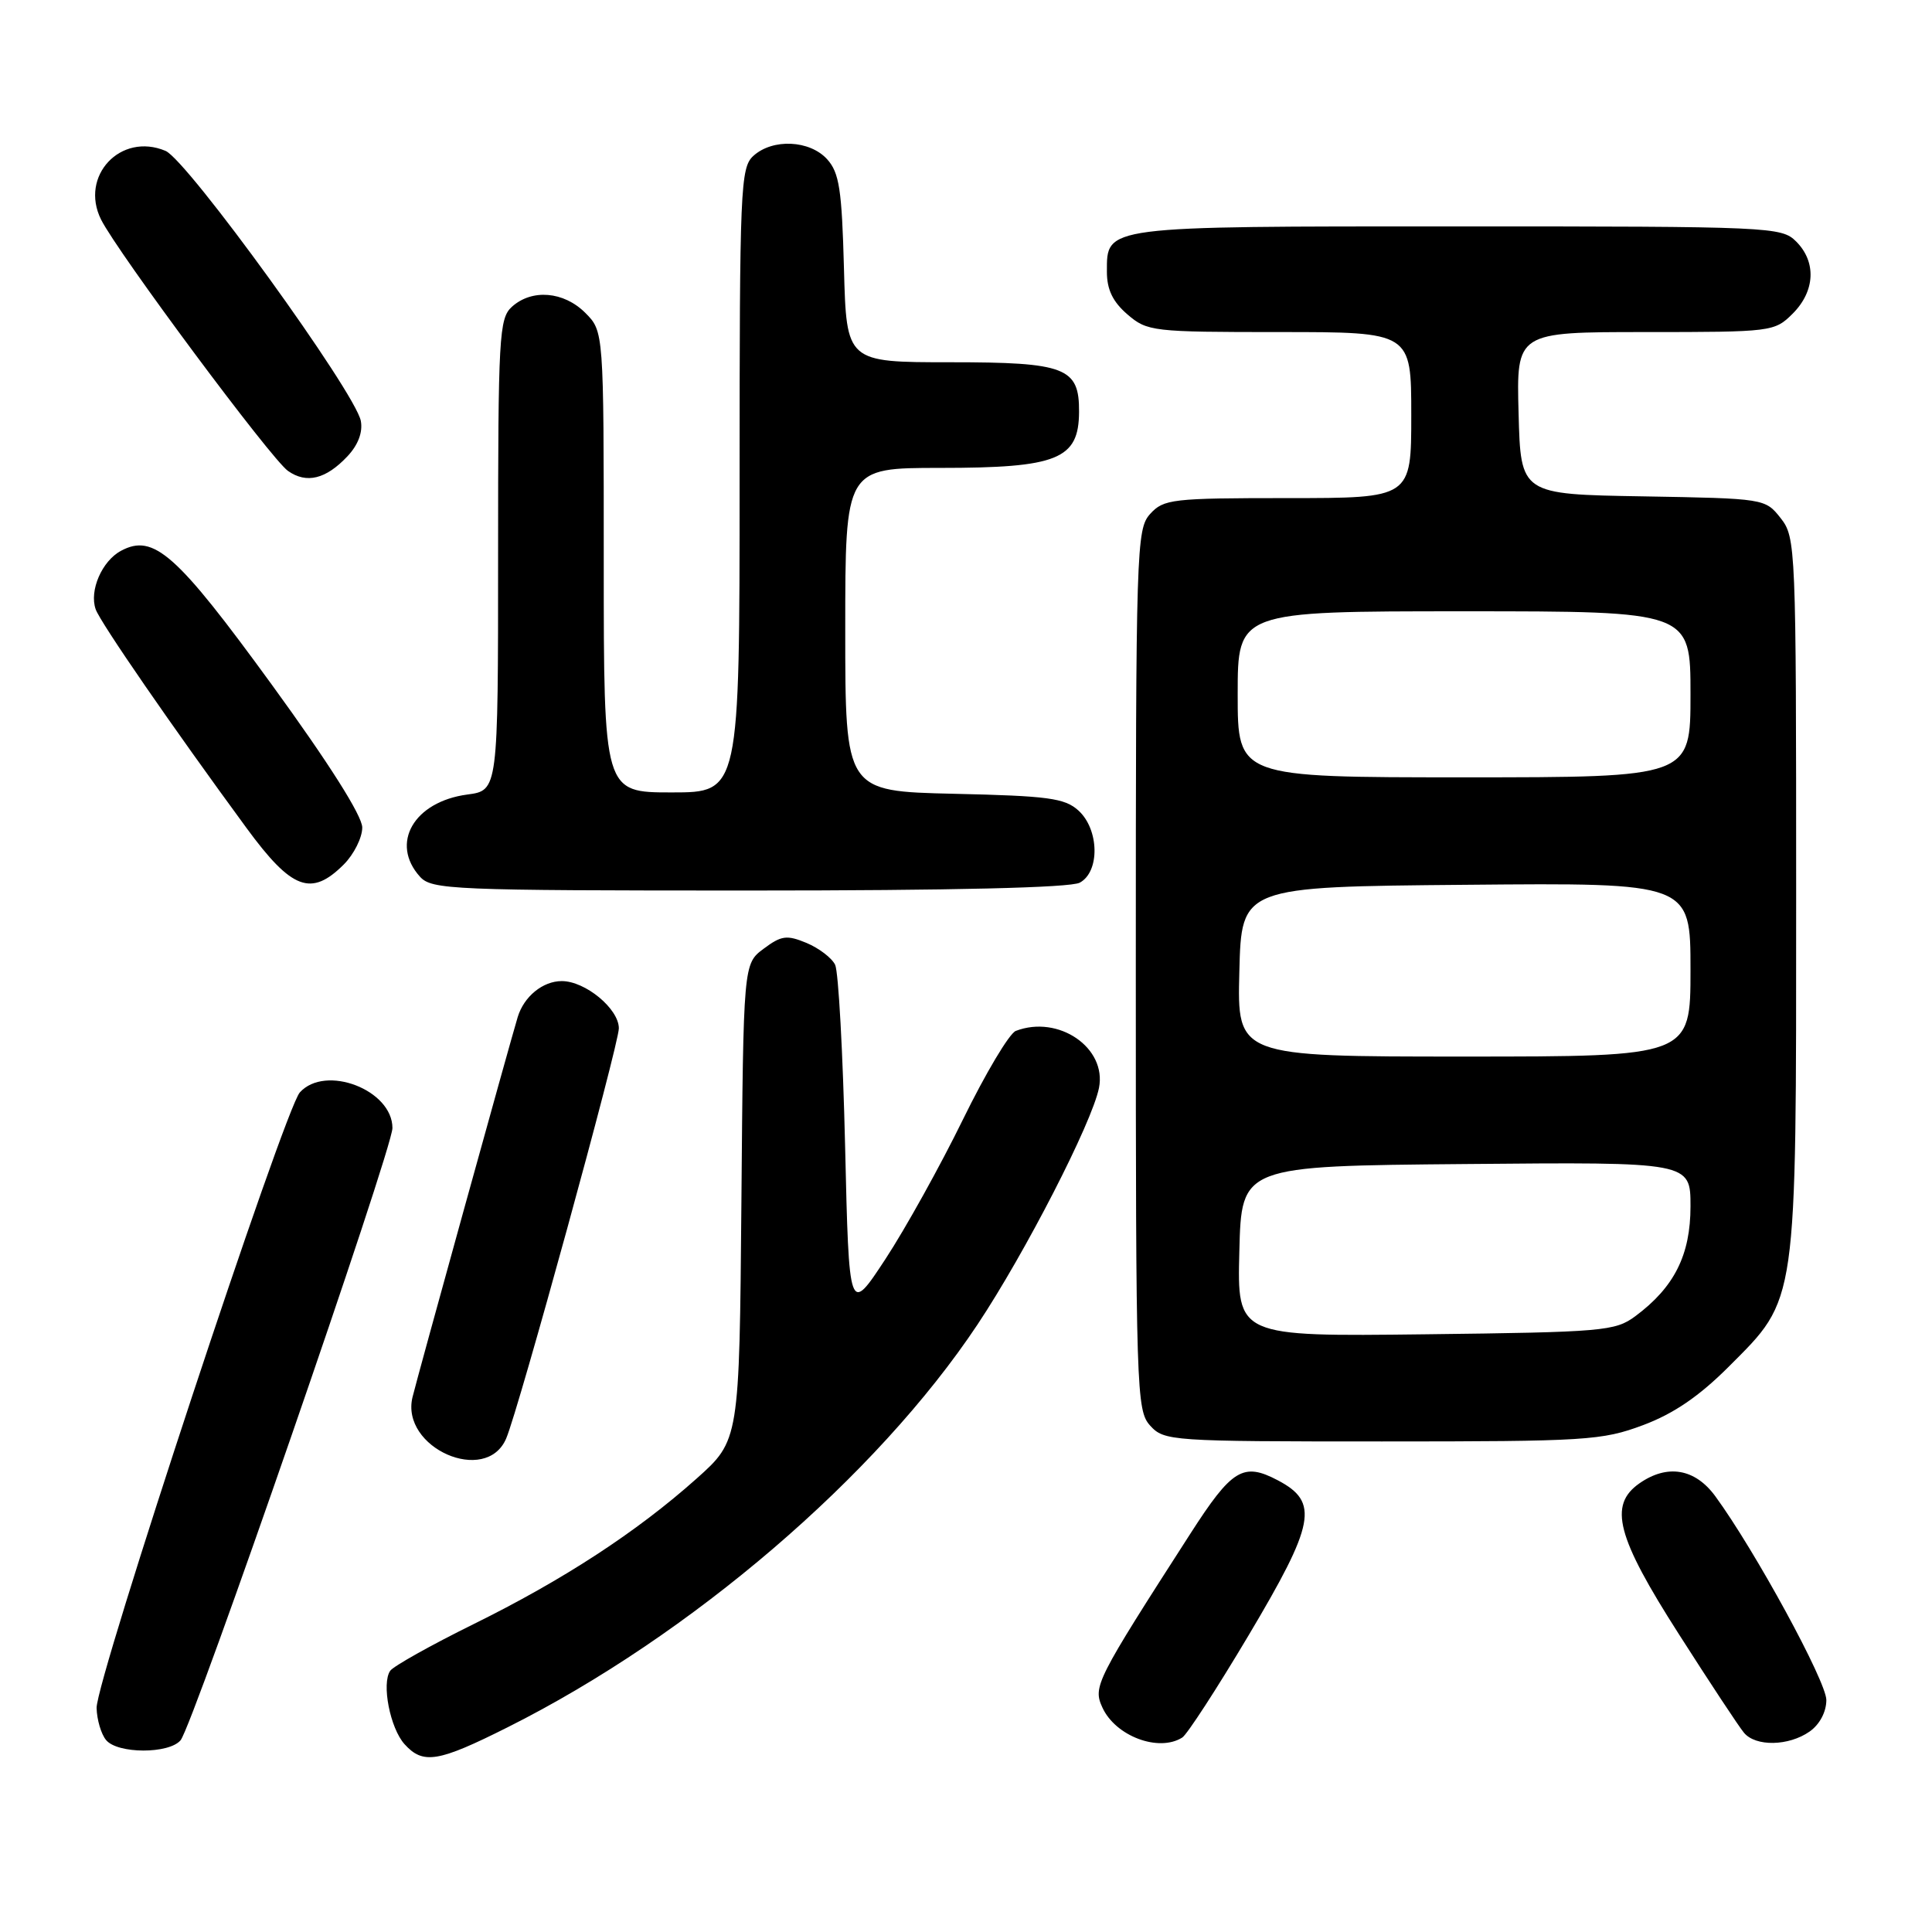 <?xml version="1.0" encoding="UTF-8" standalone="no"?>
<!DOCTYPE svg PUBLIC "-//W3C//DTD SVG 1.1//EN" "http://www.w3.org/Graphics/SVG/1.1/DTD/svg11.dtd" >
<svg xmlns="http://www.w3.org/2000/svg" xmlns:xlink="http://www.w3.org/1999/xlink" version="1.1" viewBox="0 0 256 256">
 <g >
 <path fill="currentColor"
d=" M 67.27 228.87 C 91.53 216.71 116.16 195.60 129.53 175.50 C 135.86 165.98 144.69 148.78 145.62 144.16 C 146.68 138.84 140.26 134.43 134.60 136.60 C 133.74 136.93 130.59 142.22 127.59 148.35 C 124.59 154.48 119.97 162.80 117.32 166.84 C 112.50 174.18 112.50 174.18 111.98 151.84 C 111.69 139.55 111.10 128.75 110.66 127.84 C 110.22 126.93 108.51 125.63 106.86 124.94 C 104.25 123.86 103.53 123.96 101.19 125.71 C 98.50 127.71 98.50 127.71 98.24 159.29 C 97.97 190.86 97.97 190.86 92.28 195.94 C 84.36 203.00 74.66 209.33 62.70 215.23 C 57.09 218.00 52.15 220.77 51.71 221.38 C 50.53 223.06 51.69 229.00 53.61 231.12 C 56.06 233.83 58.05 233.50 67.27 228.87 Z  M 23.93 230.59 C 25.60 228.58 52.00 152.28 52.00 149.47 C 52.00 144.42 43.12 141.00 39.73 144.75 C 37.67 147.03 12.71 222.64 12.80 226.32 C 12.84 227.87 13.40 229.78 14.06 230.57 C 15.59 232.41 22.40 232.42 23.93 230.59 Z  M 156.66 230.23 C 157.30 229.82 161.24 223.76 165.41 216.75 C 174.28 201.85 174.81 199.04 169.32 196.15 C 164.73 193.73 163.24 194.64 157.71 203.25 C 145.20 222.70 144.80 223.48 146.07 226.25 C 147.80 230.05 153.54 232.21 156.66 230.23 Z  M 239.78 229.44 C 241.11 228.51 242.00 226.84 242.00 225.26 C 242.00 222.80 232.53 205.42 227.28 198.25 C 224.59 194.58 220.92 193.97 217.22 196.56 C 213.11 199.44 214.21 203.64 222.45 216.52 C 226.55 222.94 230.43 228.82 231.08 229.59 C 232.62 231.46 237.01 231.38 239.78 229.44 Z  M 67.07 190.61 C 68.72 186.77 82.00 138.41 82.00 136.26 C 82.00 133.67 77.56 130.00 74.44 130.00 C 71.92 130.00 69.43 132.04 68.60 134.76 C 67.53 138.31 55.27 182.59 54.66 185.13 C 53.04 191.84 64.40 196.85 67.07 190.61 Z  M 217.71 188.84 C 221.77 187.32 225.14 185.02 229.07 181.09 C 238.20 171.94 238.00 173.35 238.00 118.46 C 238.00 72.38 237.95 71.21 235.95 68.66 C 233.90 66.06 233.82 66.05 217.70 65.77 C 201.50 65.50 201.50 65.50 201.22 54.75 C 200.93 44.00 200.93 44.00 218.01 44.00 C 234.81 44.00 235.13 43.96 237.55 41.55 C 240.52 38.57 240.70 34.70 238.00 32.00 C 236.06 30.06 234.67 30.00 193.19 30.00 C 146.00 30.00 146.67 29.91 146.67 36.02 C 146.67 38.37 147.45 39.99 149.39 41.66 C 152.02 43.92 152.70 44.00 169.56 44.00 C 187.00 44.00 187.00 44.00 187.00 55.00 C 187.00 66.00 187.00 66.00 170.65 66.00 C 155.31 66.00 154.19 66.13 152.40 68.10 C 150.58 70.12 150.50 72.58 150.50 128.50 C 150.50 184.42 150.58 186.88 152.40 188.90 C 154.26 190.94 155.10 191.00 183.12 191.00 C 210.20 191.00 212.27 190.87 217.71 188.84 Z  M 143.07 116.96 C 145.76 115.52 145.66 109.91 142.90 107.40 C 141.08 105.75 138.87 105.46 126.40 105.18 C 112.00 104.85 112.00 104.85 112.00 83.43 C 112.00 62.00 112.00 62.00 124.57 62.00 C 140.13 62.00 142.95 60.86 142.98 54.58 C 143.02 48.70 141.21 48.00 125.93 48.00 C 112.16 48.00 112.16 48.00 111.83 35.60 C 111.55 25.11 111.21 22.88 109.60 21.10 C 107.29 18.56 102.39 18.33 99.83 20.65 C 98.11 22.21 98.00 24.87 98.00 63.65 C 98.00 105.00 98.00 105.00 89.00 105.00 C 80.00 105.00 80.00 105.00 80.00 74.45 C 80.00 43.91 80.00 43.91 77.55 41.45 C 74.69 38.60 70.48 38.26 67.83 40.65 C 66.13 42.19 66.00 44.55 66.00 73.52 C 66.00 104.74 66.00 104.74 61.92 105.28 C 54.83 106.23 51.66 111.75 55.65 116.17 C 57.21 117.89 59.89 118.00 99.22 118.00 C 126.20 118.00 141.82 117.63 143.07 116.96 Z  M 45.55 114.55 C 46.90 113.20 48.00 110.99 48.00 109.65 C 48.00 108.10 43.57 101.11 36.02 90.73 C 23.38 73.36 20.36 70.67 16.04 72.98 C 13.51 74.33 11.80 78.27 12.68 80.74 C 13.31 82.51 22.83 96.31 32.69 109.75 C 38.67 117.90 41.24 118.85 45.55 114.55 Z  M 46.04 60.46 C 47.46 58.95 48.09 57.26 47.81 55.77 C 47.08 51.98 24.83 21.21 21.93 19.99 C 15.99 17.49 10.52 23.32 13.39 29.09 C 15.58 33.47 35.93 60.84 38.16 62.40 C 40.62 64.13 43.19 63.49 46.04 60.46 Z  M 164.22 165.80 C 164.50 154.50 164.50 154.50 194.25 154.24 C 224.00 153.97 224.00 153.97 224.00 159.84 C 224.00 166.30 221.85 170.57 216.68 174.41 C 214.02 176.38 212.41 176.52 188.90 176.80 C 163.93 177.10 163.93 177.10 164.22 165.80 Z  M 164.22 128.75 C 164.50 117.50 164.50 117.50 194.25 117.24 C 224.00 116.97 224.00 116.97 224.00 128.49 C 224.00 140.00 224.00 140.00 193.97 140.00 C 163.93 140.00 163.93 140.00 164.22 128.75 Z  M 164.00 92.00 C 164.00 81.00 164.00 81.00 194.00 81.00 C 224.00 81.00 224.00 81.00 224.00 92.00 C 224.00 103.00 224.00 103.00 194.00 103.00 C 164.00 103.00 164.00 103.00 164.00 92.00 Z "/>
</g>
</svg>
